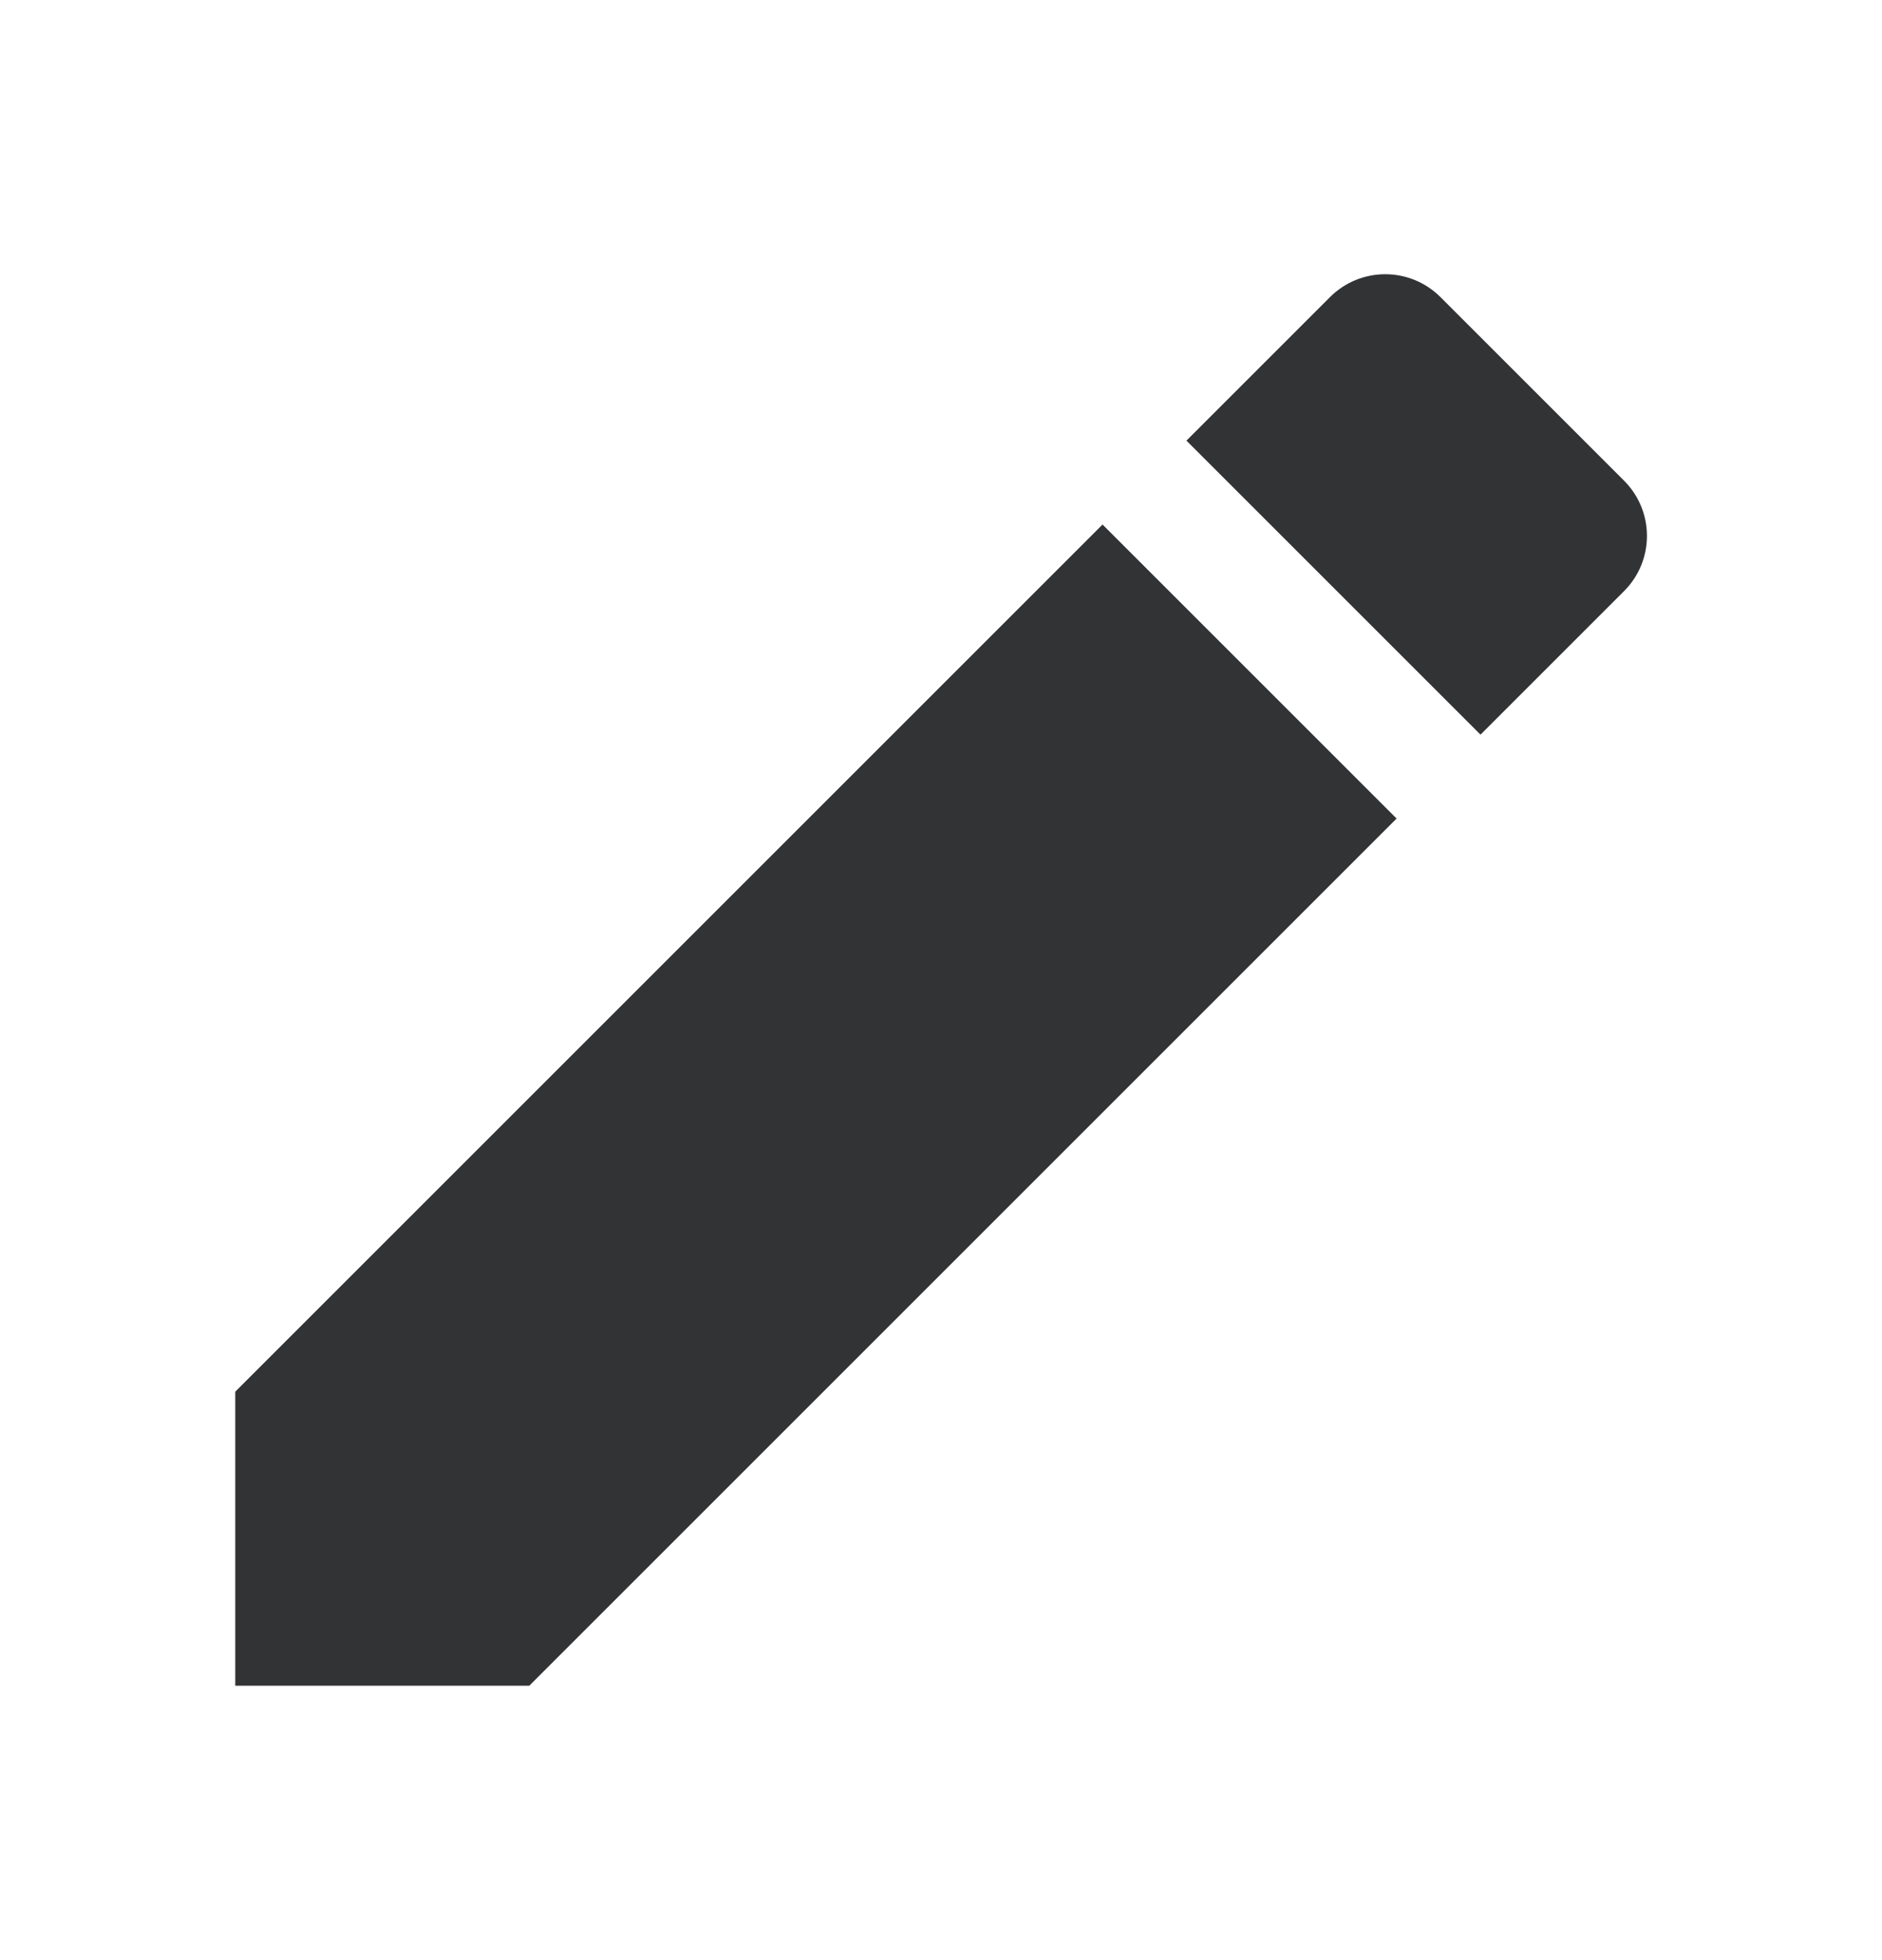 <svg width="24" height="25" viewBox="0 0 24 25" fill="none" xmlns="http://www.w3.org/2000/svg">
<path d="M3 17.75V21.5H6.75L17.81 10.44L14.06 6.69L3 17.75ZM20.71 7.54C21.1 7.15 21.1 6.52 20.71 6.13L18.37 3.79C17.98 3.4 17.35 3.4 16.96 3.79L15.13 5.62L18.88 9.37L20.71 7.54V7.54Z" fill="#323335"/>
</svg>
